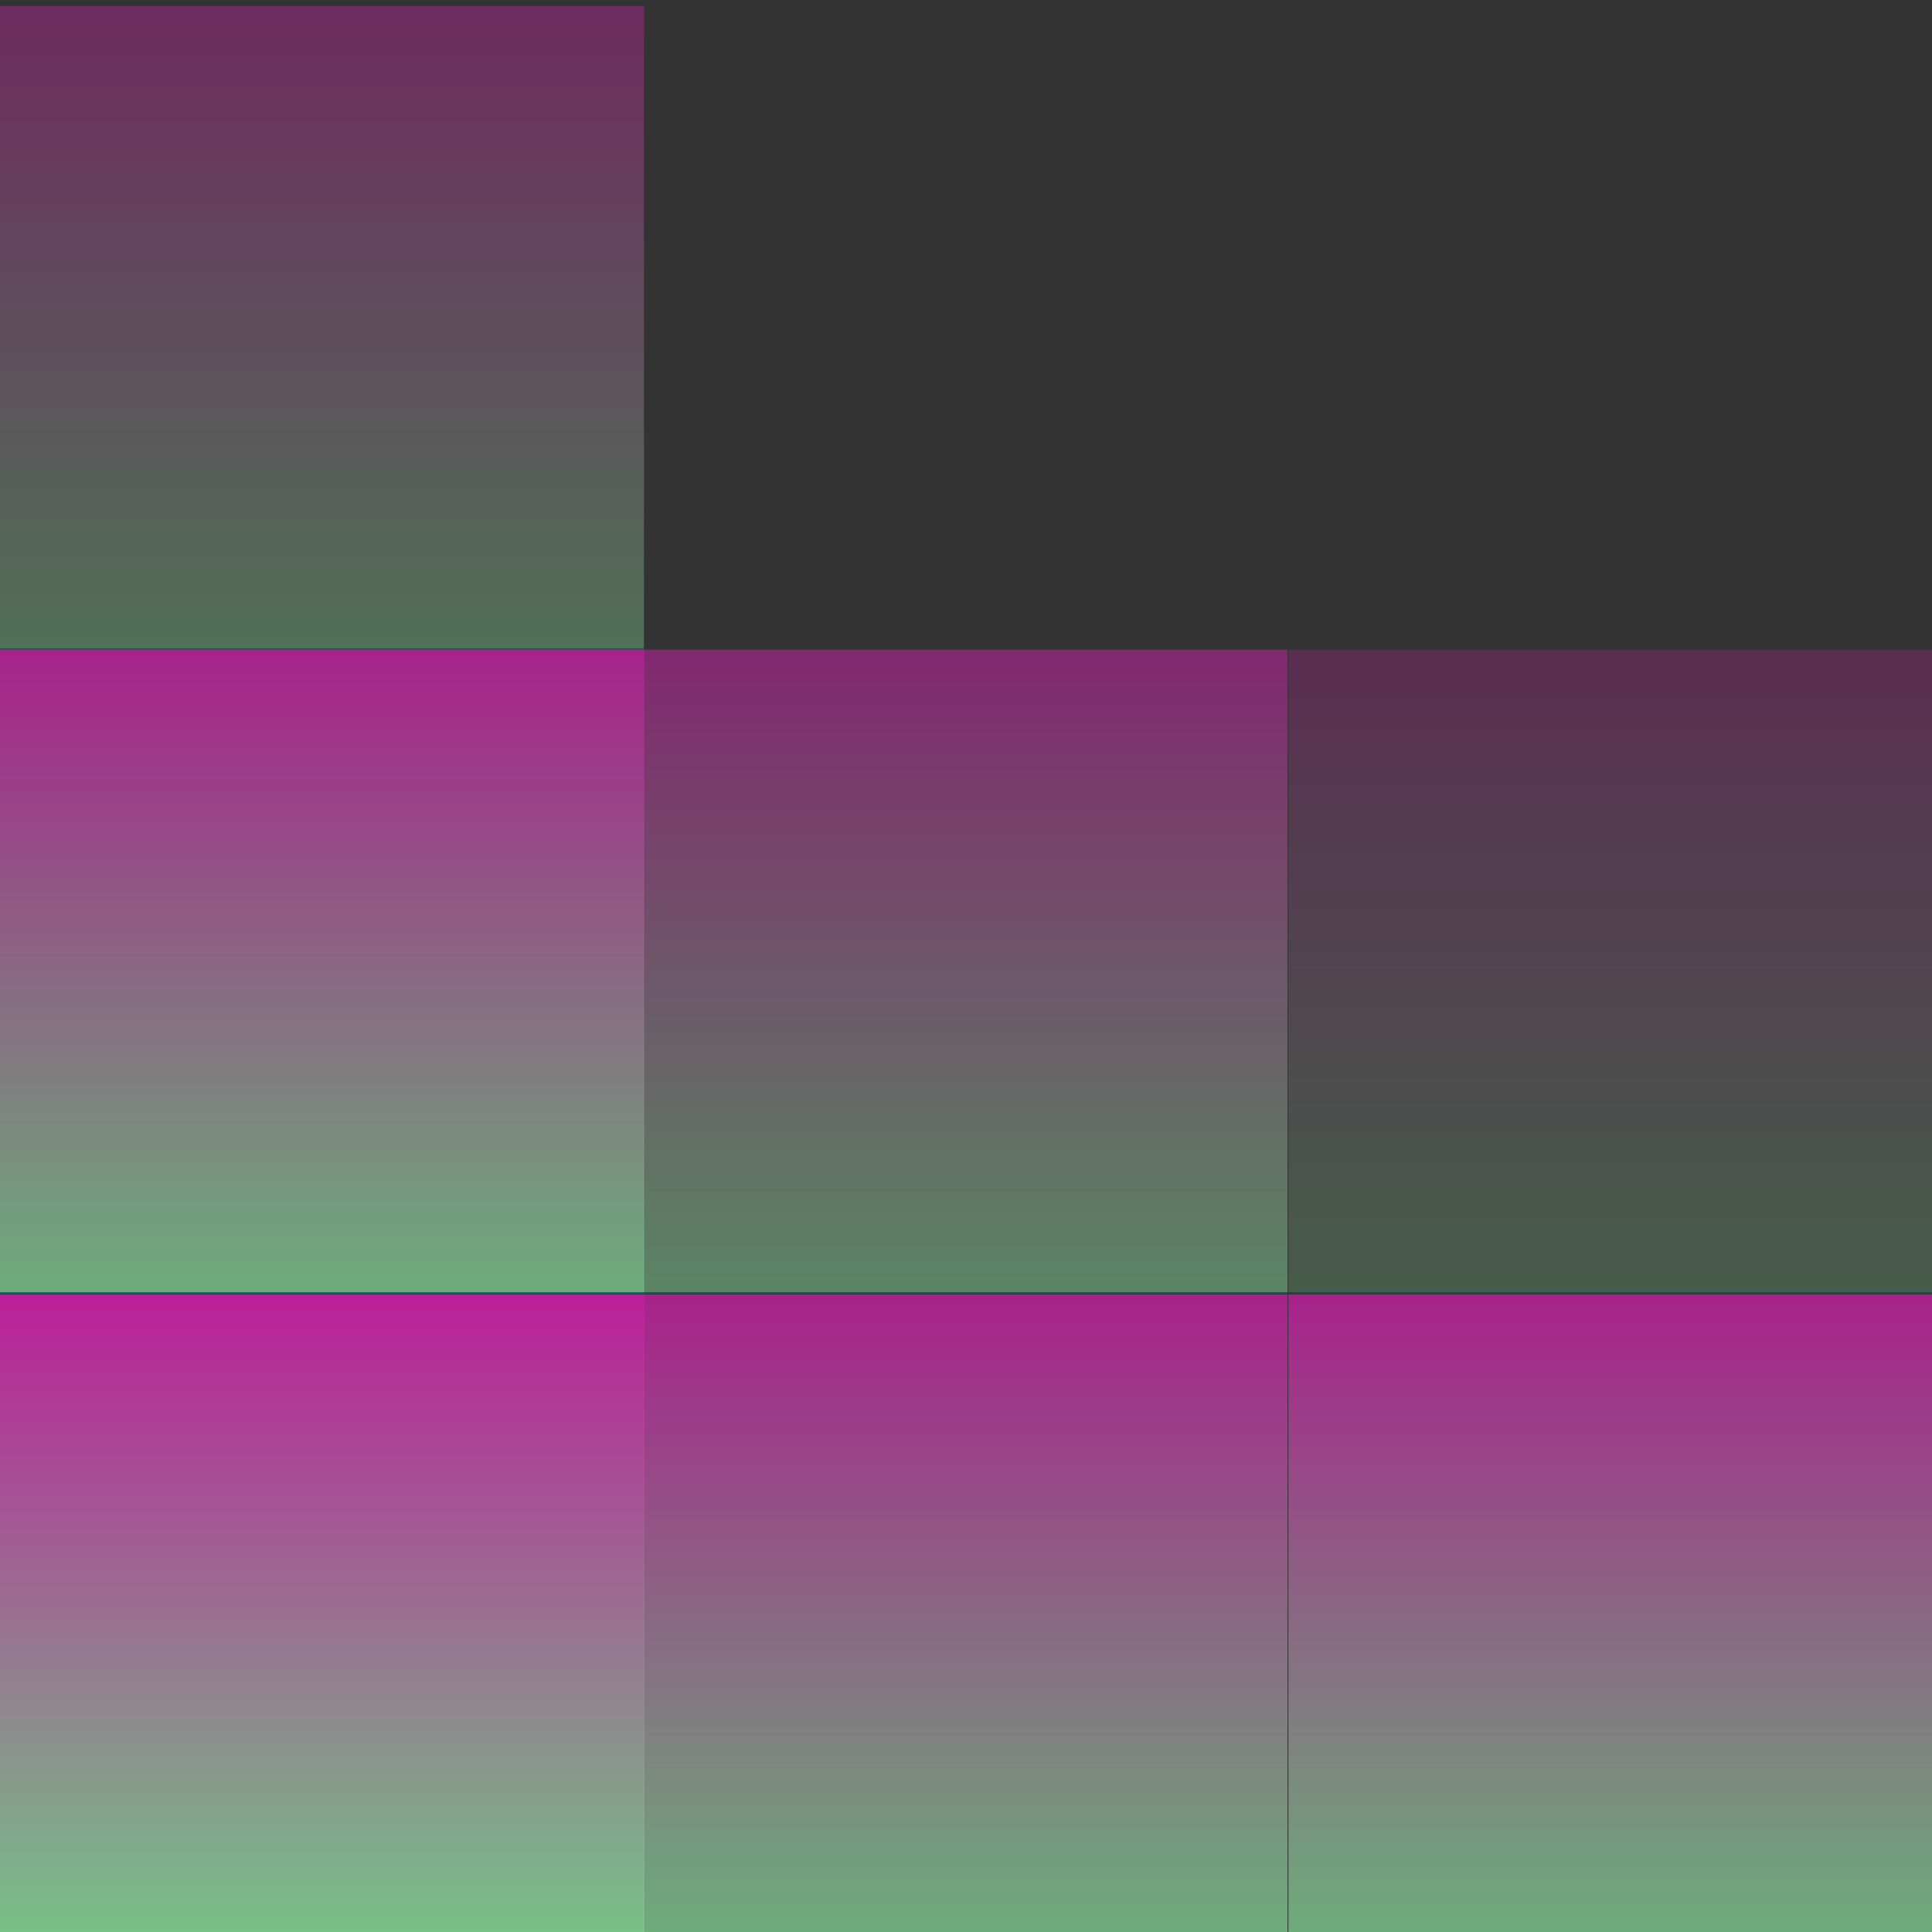 <svg xmlns="http://www.w3.org/2000/svg" width="16" height="16" version="1.1">
 <rect width="100%" height="100%" fill="#333333" stroke="none"/>
 <defs>
  <style id="current-color-scheme" type="text/css">
    .ColorScheme-Text { color: #d3dae3; } .ColorScheme-Highlight { color:#5294e2; }
  </style>
  <linearGradient id="90ssummer" x1="0%" x2="0%" y1="0%" y2="100%">
    <stop offset="0%" style="stop-color:#f618c7; stop-opacity:1"/>
    <stop offset="100%" style="stop-color:#94ffab; stop-opacity:1"/>
    <stop offset="0%" style="stop-color:#fbfd54; stop-opacity:1"/>
    <stop offset="100%" style="stop-color:#0f83ae; stop-opacity:1"/>
  </linearGradient>
 </defs>
 <rect fill="url(#90ssummer)" class="ColorScheme-Text" opacity="0.3" width="5.333" height="5.333" x="0"      y=".05"/>
 <rect fill="url(#90ssummer)" class="ColorScheme-Text" opacity="0.6" width="5.333" height="5.333" x="0"      y="5.38"/>
 <rect fill="url(#90ssummer)" class="ColorScheme-Text" opacity="0.4" width="5.333" height="5.333" x="5.33"   y="5.38"/>
 <rect fill="url(#90ssummer)" class="ColorScheme-Text" opacity="0.2" width="5.333" height="5.333" x="10.67"  y="5.38"/>
 <rect fill="url(#90ssummer)" class="ColorScheme-Text" opacity="0.7" width="5.333" height="5.333" x="0"      y="10.72"/>
 <rect fill="url(#90ssummer)" class="ColorScheme-Text" opacity="0.6" width="5.333" height="5.333" x="5.33"   y="10.72"/>
 <rect fill="url(#90ssummer)" class="ColorScheme-Text" opacity="0.6" width="5.333" height="5.333" x="10.67"  y="10.72"/>
</svg>
